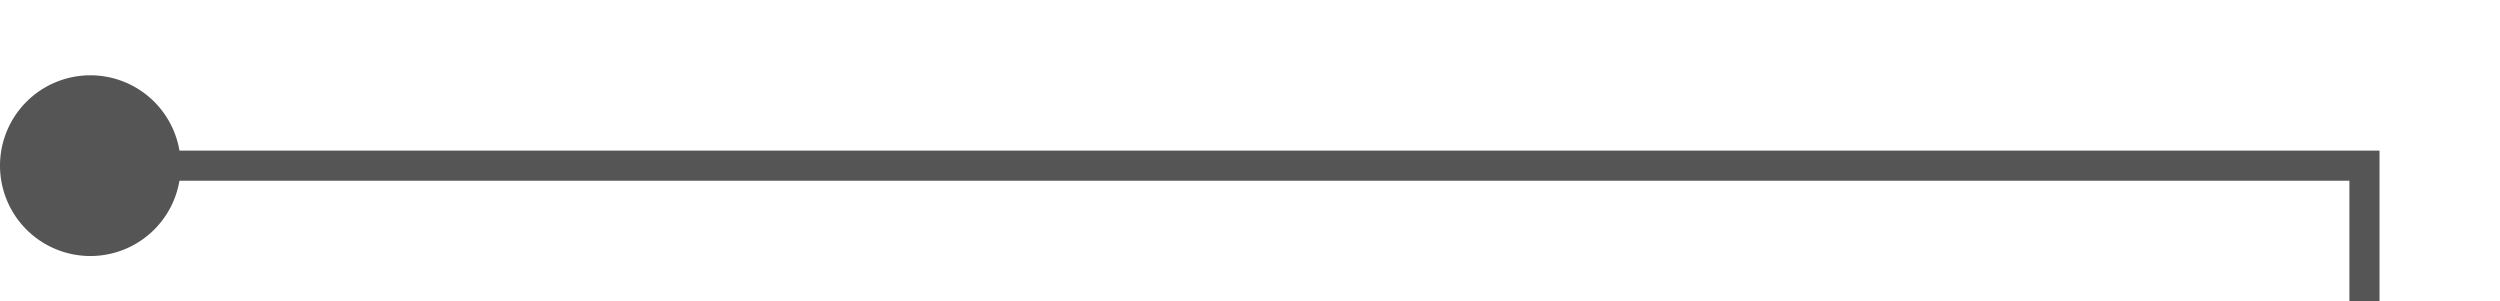 ﻿<?xml version="1.0" encoding="utf-8"?>
<svg version="1.1" xmlns:xlink="http://www.w3.org/1999/xlink" width="83px" height="10px" preserveAspectRatio="xMinYMid meet" viewBox="1328 878  83 8" xmlns="http://www.w3.org/2000/svg">
  <path d="M 1329 882.5  L 1406.5 882.5  L 1406.5 947.5  L 1485.5 947.5  " stroke-width="1" stroke="#555555" fill="none" />
  <path d="M 1331 879.5  A 3 3 0 0 0 1328 882.5 A 3 3 0 0 0 1331 885.5 A 3 3 0 0 0 1334 882.5 A 3 3 0 0 0 1331 879.5 Z " fill-rule="nonzero" fill="#555555" stroke="none" />
</svg>